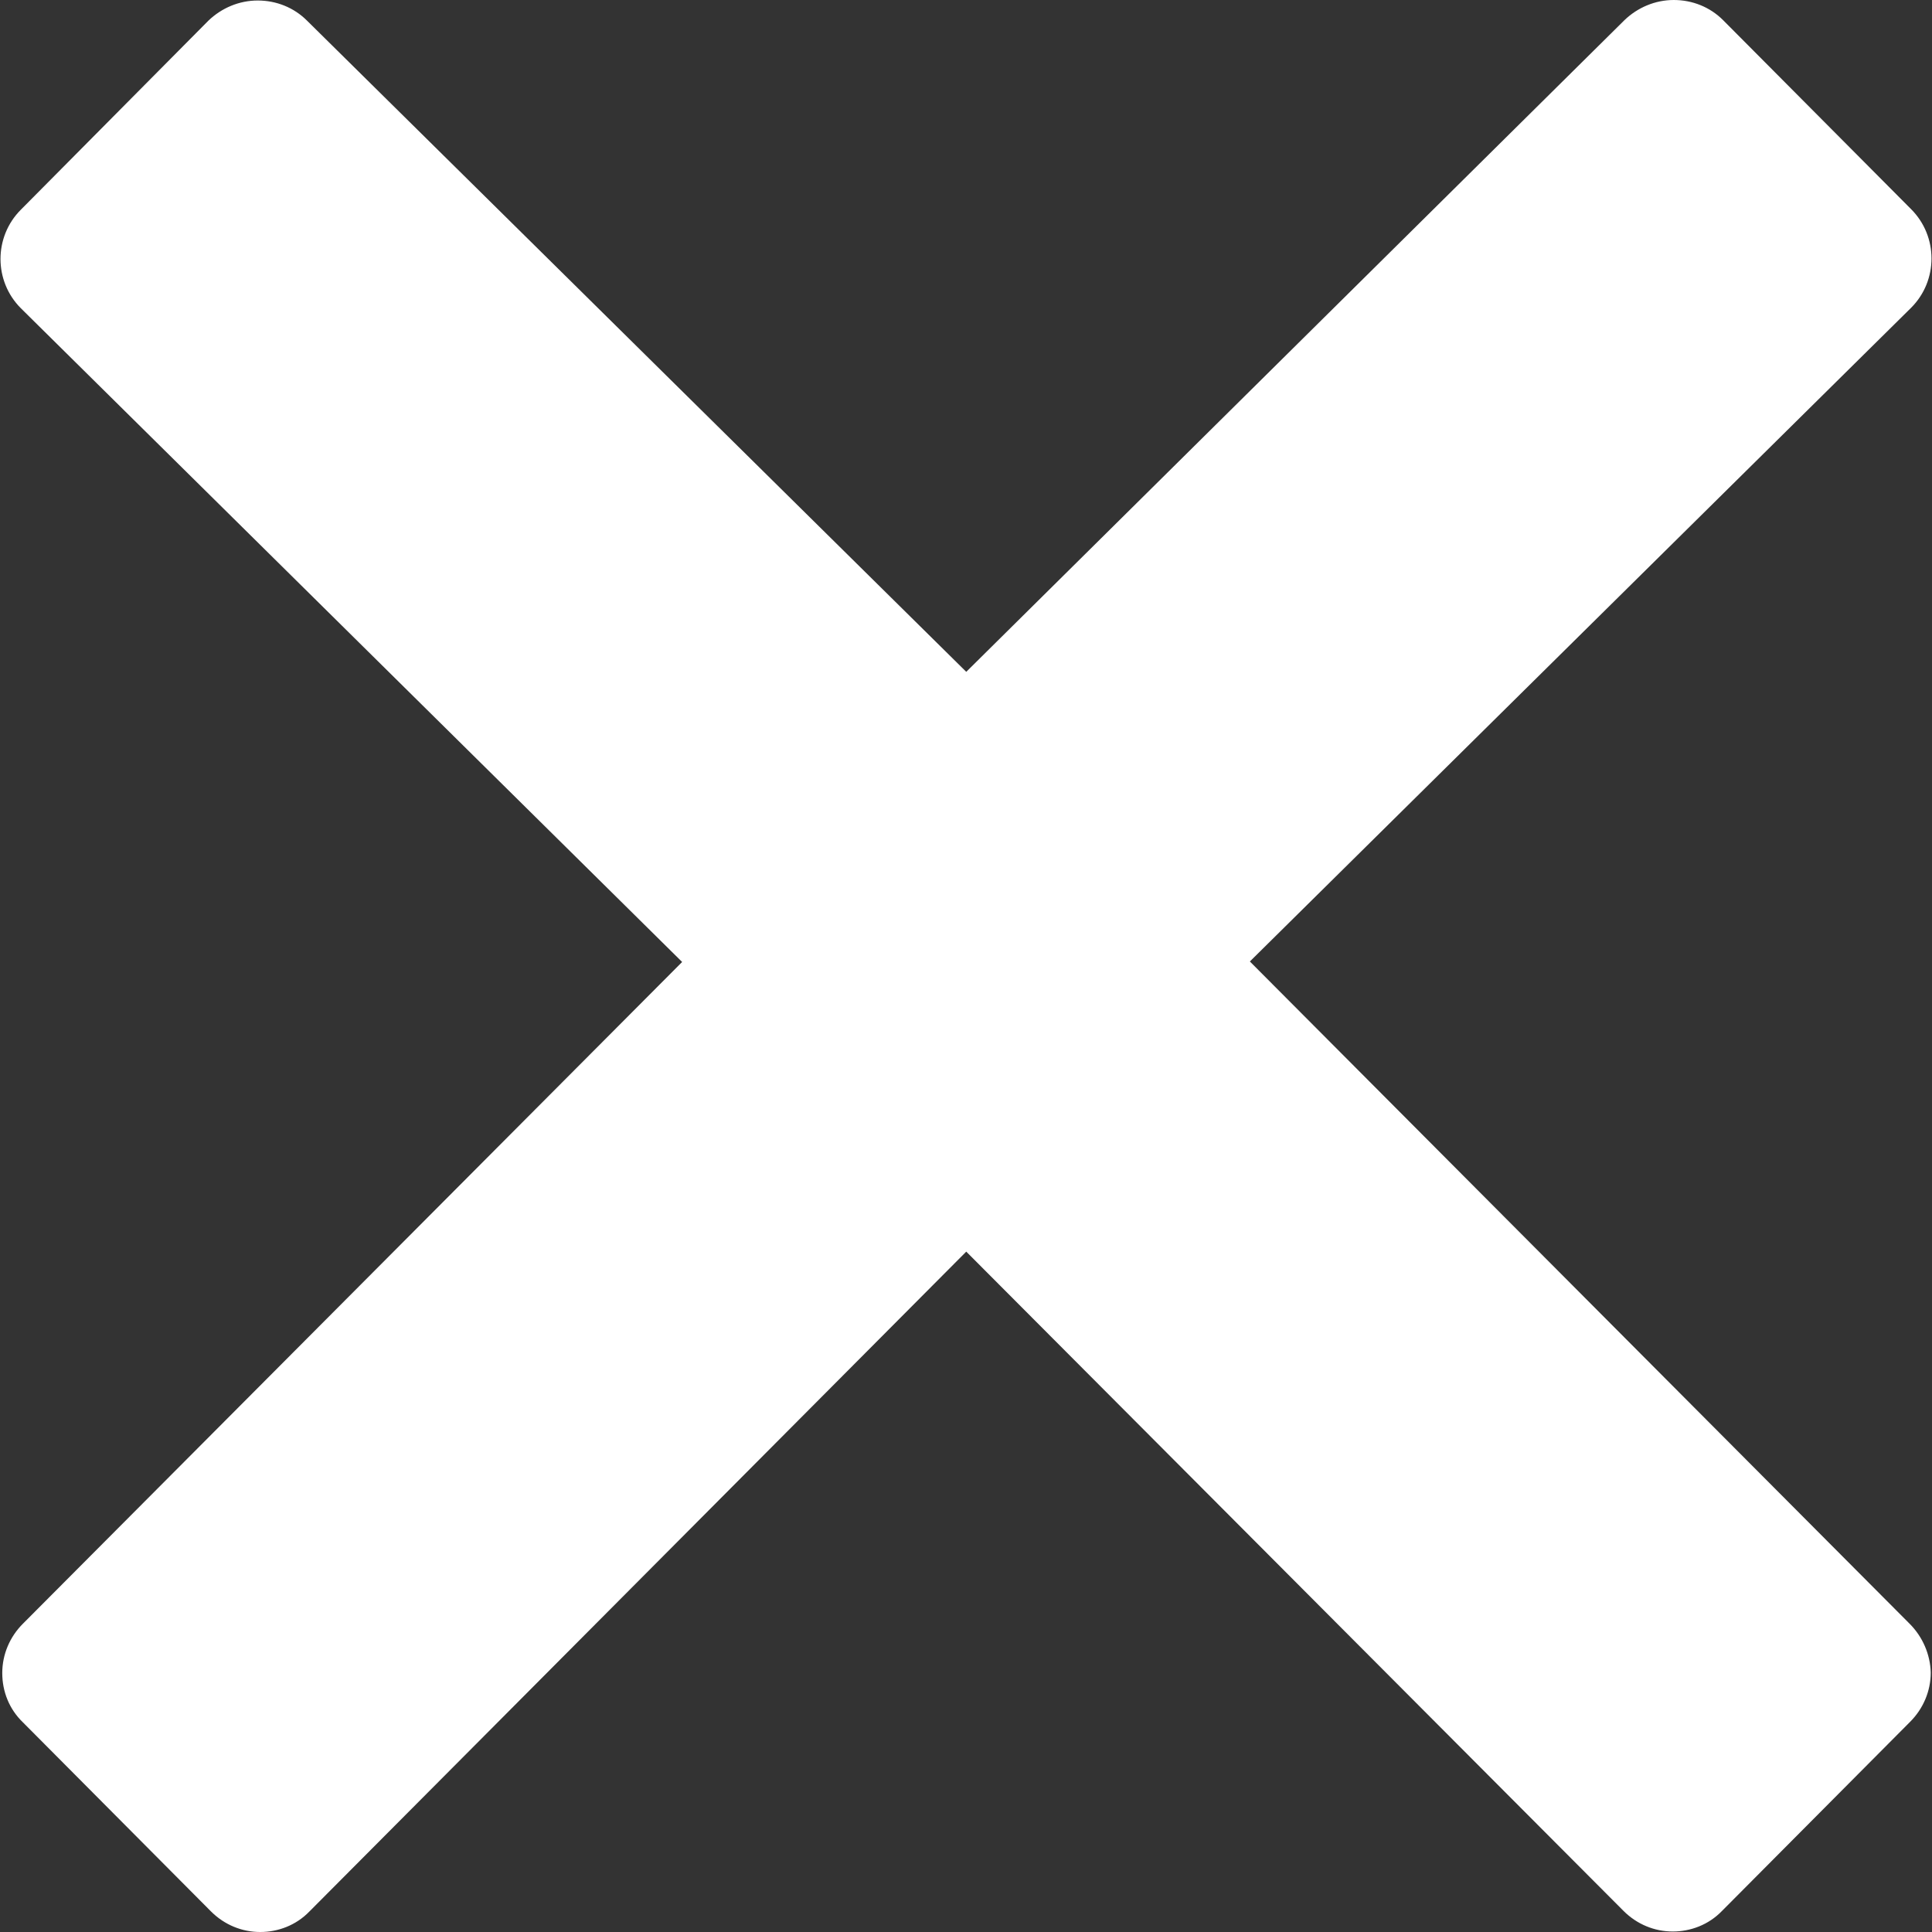 <?xml version="1.0" encoding="UTF-8" standalone="no"?>
<svg
   height="384.2"
   id="Layer_1"
   version="1.1"
   viewBox="0 0 384.2 384.2"
   width="384.2"
   xml:space="preserve"
   sodipodi:docname="close-icon.svg"
   inkscape:version="1.3.1 (91b66b0783, 2023-11-16)"
   xmlns:inkscape="http://www.inkscape.org/namespaces/inkscape"
   xmlns:sodipodi="http://sodipodi.sourceforge.net/DTD/sodipodi-0.dtd"
   xmlns="http://www.w3.org/2000/svg"
   xmlns:svg="http://www.w3.org/2000/svg"><rect x="0" y="0" width="384.2" height="384.2" fill="#333333" stroke="none"/><defs
     id="defs1" /><sodipodi:namedview
     id="namedview1"
     pagecolor="#ffffff"
     bordercolor="#000000"
     borderopacity="0.25"
     inkscape:showpageshadow="2"
     inkscape:pageopacity="0.0"
     inkscape:pagecheckerboard="0"
     inkscape:deskcolor="#d1d1d1"
     inkscape:zoom="1.5371094"
     inkscape:cx="191.91868"
     inkscape:cy="191.59339"
     inkscape:window-width="1920"
     inkscape:window-height="1001"
     inkscape:window-x="-9"
     inkscape:window-y="-9"
     inkscape:window-maximized="1"
     inkscape:current-layer="Layer_1" /><path
     d="m 379.75,322.9 -131.2,-131.7 131.5,-130 c 5.4,-5.4 5.4,-14.2 0,-19.6 l -37.4,-37.6 c -2.6,-2.6 -6.1,-4 -9.8,-4 -3.7,0 -7.2,1.5 -9.8,4 l -130.9,129.6 L 61.05,4.1 c -2.6,-2.6 -6.1,-4 -9.8,-4 -3.7,0 -7.2,1.5 -9.8,4 L 4.15,41.7 c -5.4,5.4 -5.4,14.2 0,19.6 L 135.65,191.3 4.55,322.9 c -2.6,2.6 -4.1,6.1 -4.1,9.8 0,3.7 1.4,7.2 4.1,9.8 l 37.4,37.6 c 2.7,2.7 6.2,4.1 9.8,4.1 3.5,0 7.1,-1.3 9.8,-4.1 l 130.6,-131.2 130.7,131.1 c 2.7,2.7 6.2,4.1 9.8,4.1 3.5,0 7.1,-1.3 9.8,-4.1 l 37.4,-37.6 c 2.6,-2.6 4.1,-6.1 4.1,-9.8 -0.1,-3.6 -1.6,-7.1 -4.2,-9.7 z"
     id="path1"
     style="fill:#ffffff;fill-opacity:1" /></svg>
